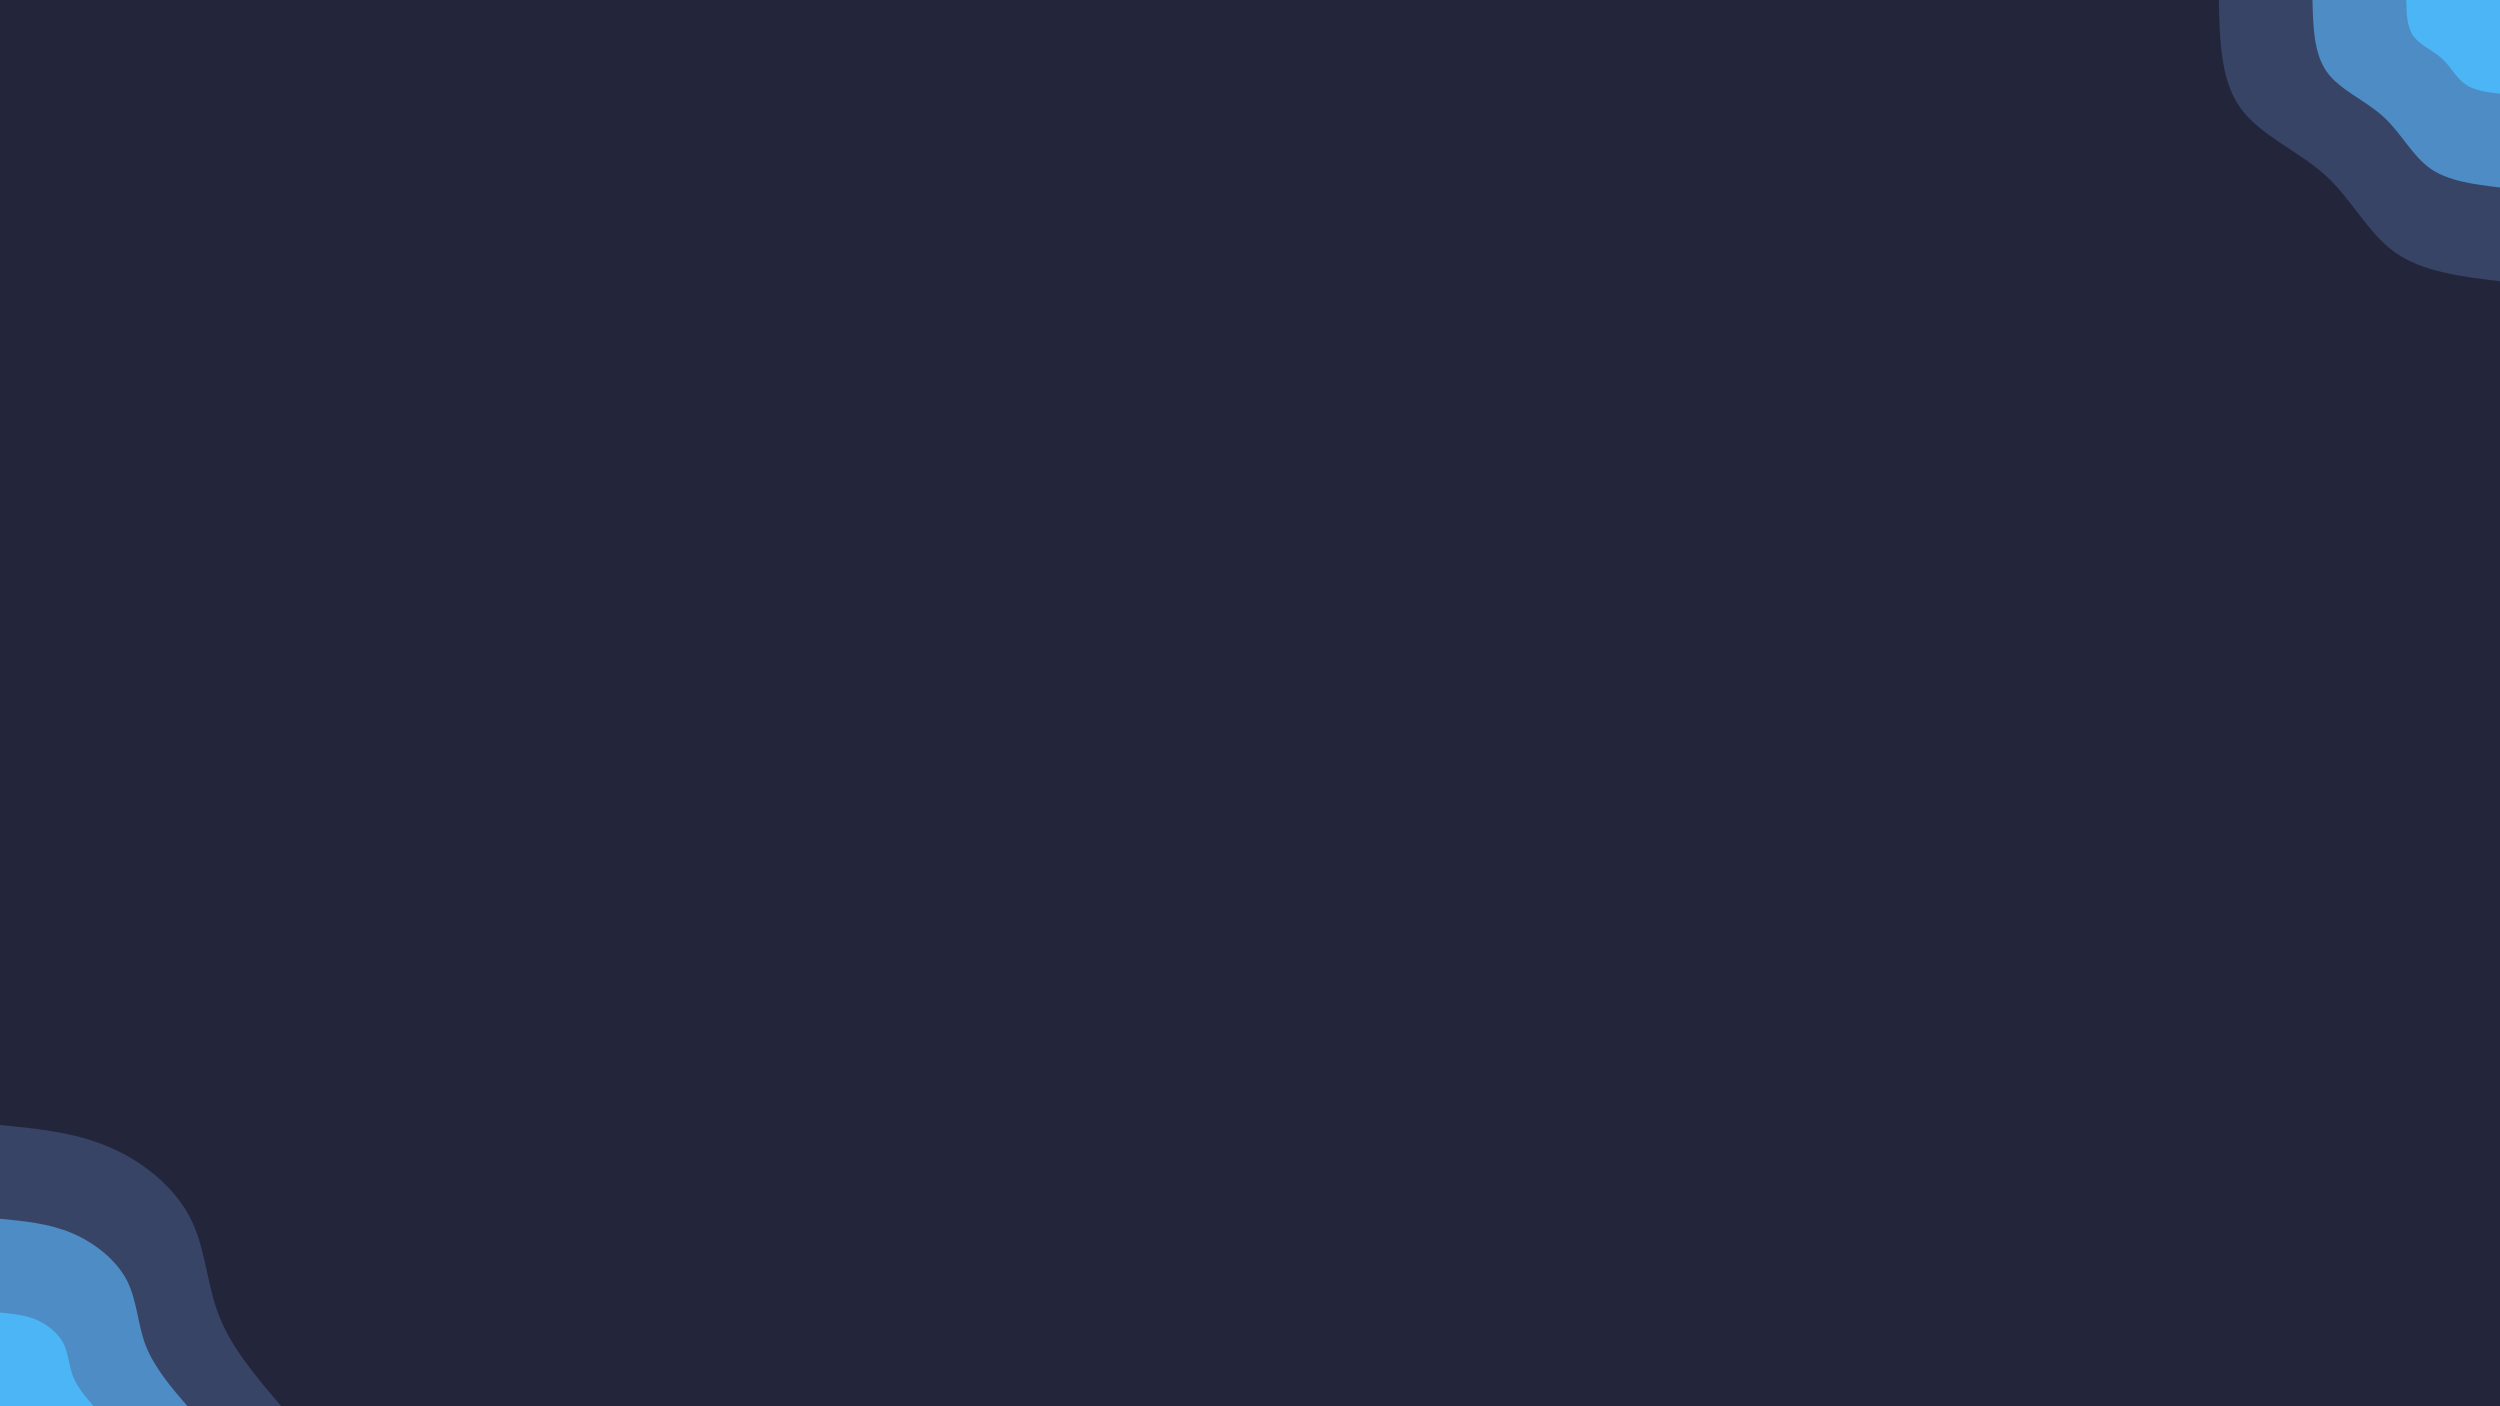 <svg id="visual" viewBox="0 0 960 540" width="960" height="540" xmlns="http://www.w3.org/2000/svg" xmlns:xlink="http://www.w3.org/1999/xlink" version="1.1"><rect x="0" y="0" width="960" height="540" fill="#23253b"></rect><defs><linearGradient id="grad1_0" x1="43.8%" y1="0%" x2="100%" y2="100%"><stop offset="14.444%" stop-color="#4bb5f5" stop-opacity="1"></stop><stop offset="85.556%" stop-color="#4bb5f5" stop-opacity="1"></stop></linearGradient></defs><defs><linearGradient id="grad1_1" x1="43.8%" y1="0%" x2="100%" y2="100%"><stop offset="14.444%" stop-color="#4bb5f5" stop-opacity="1"></stop><stop offset="85.556%" stop-color="#466794" stop-opacity="1"></stop></linearGradient></defs><defs><linearGradient id="grad1_2" x1="43.8%" y1="0%" x2="100%" y2="100%"><stop offset="14.444%" stop-color="#23253b" stop-opacity="1"></stop><stop offset="85.556%" stop-color="#466794" stop-opacity="1"></stop></linearGradient></defs><defs><linearGradient id="grad2_0" x1="0%" y1="0%" x2="56.3%" y2="100%"><stop offset="14.444%" stop-color="#4bb5f5" stop-opacity="1"></stop><stop offset="85.556%" stop-color="#4bb5f5" stop-opacity="1"></stop></linearGradient></defs><defs><linearGradient id="grad2_1" x1="0%" y1="0%" x2="56.3%" y2="100%"><stop offset="14.444%" stop-color="#466794" stop-opacity="1"></stop><stop offset="85.556%" stop-color="#4bb5f5" stop-opacity="1"></stop></linearGradient></defs><defs><linearGradient id="grad2_2" x1="0%" y1="0%" x2="56.3%" y2="100%"><stop offset="14.444%" stop-color="#466794" stop-opacity="1"></stop><stop offset="85.556%" stop-color="#23253b" stop-opacity="1"></stop></linearGradient></defs><g transform="translate(960, 0)"><path d="M0 108C-14.9 106.2 -29.7 104.4 -40.2 97C-50.7 89.6 -56.8 76.6 -67.2 67.2C-77.6 57.8 -92.3 51.9 -99.8 41.3C-107.3 30.7 -107.6 15.4 -108 0L0 0Z" fill="#374466"></path><path d="M0 72C-9.9 70.8 -19.8 69.6 -26.8 64.7C-33.8 59.7 -37.9 51.1 -44.8 44.8C-51.7 38.5 -61.5 34.6 -66.5 27.6C-71.5 20.5 -71.8 10.2 -72 0L0 0Z" fill="#4d8cc4"></path><path d="M0 36C-5 35.4 -9.9 34.8 -13.4 32.3C-16.9 29.9 -18.9 25.5 -22.4 22.4C-25.9 19.3 -30.8 17.3 -33.3 13.8C-35.8 10.2 -35.9 5.1 -36 0L0 0Z" fill="#4bb5f5"></path></g><g transform="translate(0, 540)"><path d="M0 -108C14.1 -106.6 28.2 -105.3 41.3 -99.8C54.5 -94.3 66.6 -84.6 72.8 -72.8C79 -61.1 79.2 -47.3 84.1 -34.8C88.9 -22.3 98.5 -11.2 108 0L0 0Z" fill="#374466"></path><path d="M0 -72C9.4 -71.1 18.8 -70.2 27.6 -66.5C36.3 -62.8 44.4 -56.4 48.6 -48.6C52.7 -40.7 52.8 -31.5 56 -23.2C59.3 -14.9 65.6 -7.4 72 0L0 0Z" fill="#4d8cc4"></path><path d="M0 -36C4.7 -35.5 9.4 -35.1 13.8 -33.3C18.2 -31.4 22.2 -28.2 24.3 -24.3C26.3 -20.4 26.4 -15.8 28 -11.6C29.6 -7.4 32.8 -3.7 36 0L0 0Z" fill="#4bb5f5"></path></g></svg>